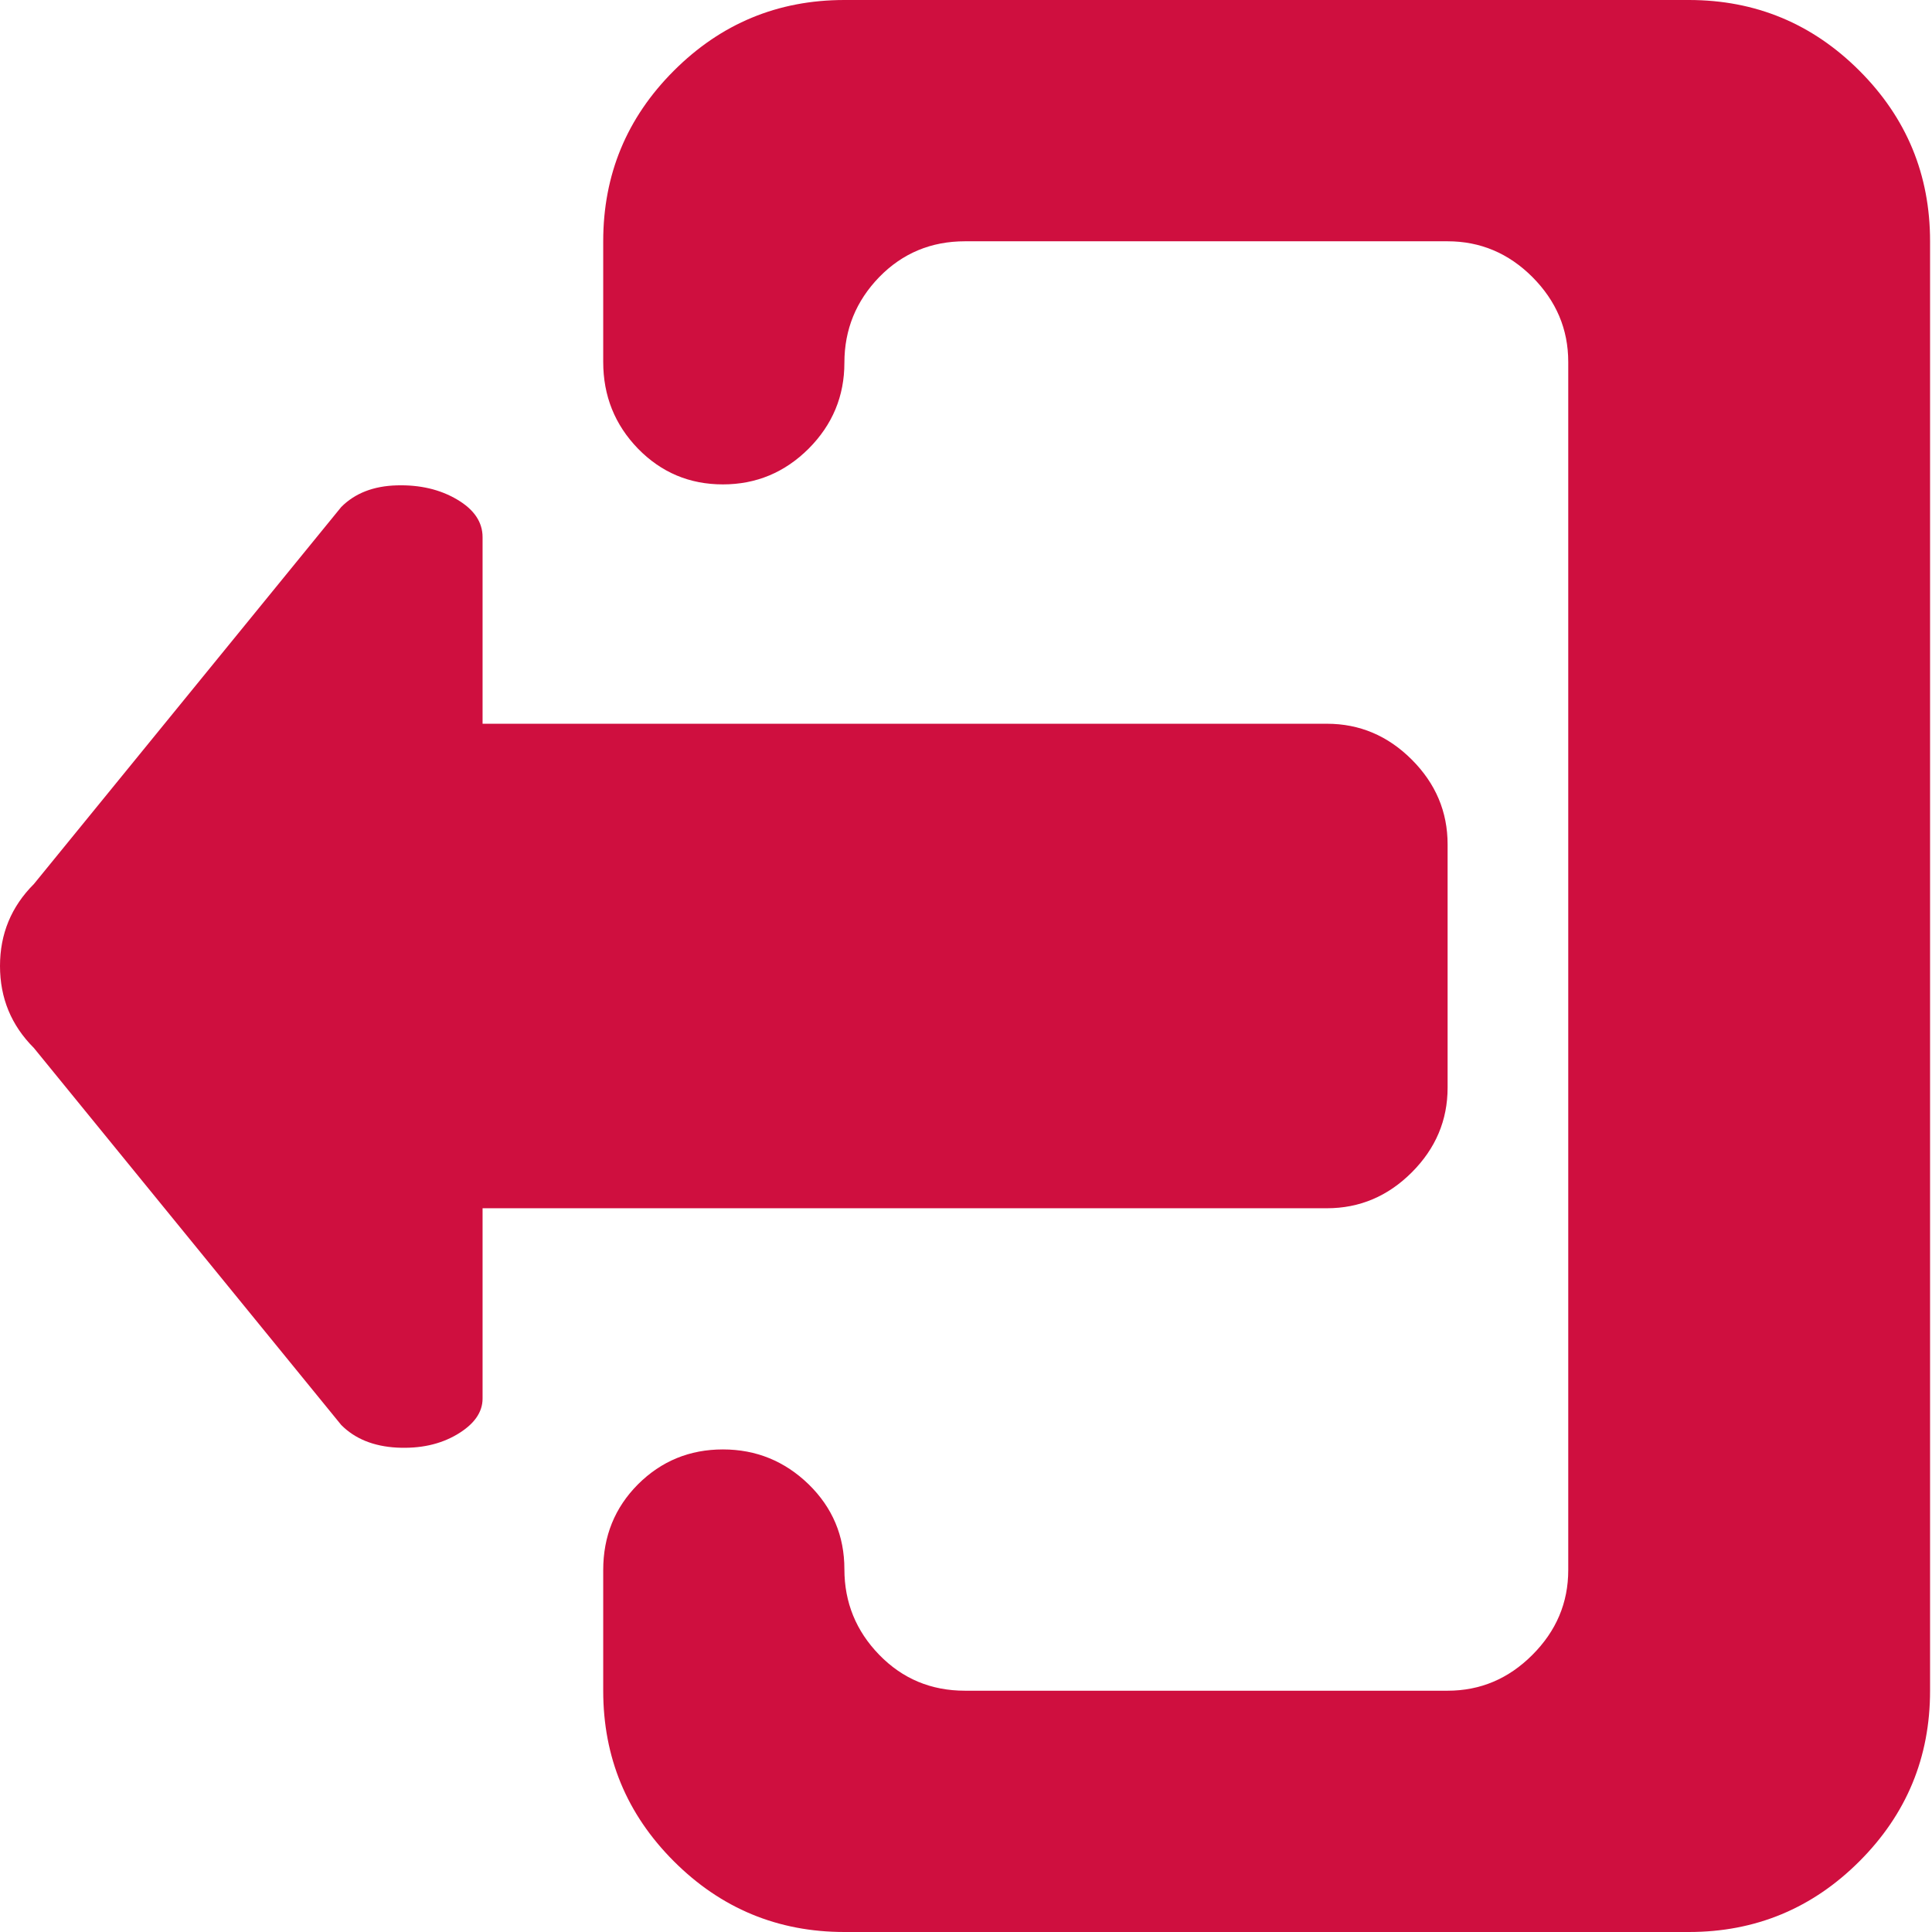 <svg width="18" height="18" viewBox="0 0 18 18" fill="none" xmlns="http://www.w3.org/2000/svg">
<path d="M15.735 18H7.867C7.247 18 6.717 17.78 6.278 17.341C5.839 16.902 5.62 16.373 5.62 15.752V14.628C5.62 14.312 5.728 14.046 5.944 13.829C6.161 13.613 6.424 13.504 6.735 13.504C7.045 13.504 7.311 13.613 7.534 13.829C7.756 14.046 7.867 14.309 7.867 14.62C7.867 14.93 7.976 15.196 8.192 15.418C8.409 15.641 8.675 15.752 8.991 15.752H13.487C13.791 15.752 14.055 15.641 14.277 15.418C14.499 15.196 14.611 14.933 14.611 14.628V3.372C14.611 3.067 14.499 2.804 14.277 2.581C14.055 2.359 13.791 2.248 13.487 2.248H8.991C8.675 2.248 8.409 2.359 8.192 2.581C7.976 2.804 7.867 3.07 7.867 3.38C7.867 3.691 7.756 3.957 7.534 4.18C7.311 4.402 7.045 4.513 6.735 4.513C6.424 4.513 6.161 4.402 5.944 4.18C5.728 3.957 5.62 3.688 5.62 3.372V2.248C5.62 1.627 5.839 1.098 6.278 0.659C6.717 0.22 7.247 0 7.867 0H15.735C16.355 0 16.885 0.22 17.324 0.659C17.763 1.098 17.982 1.627 17.982 2.248V15.752C17.982 16.373 17.763 16.902 17.324 17.341C16.885 17.78 16.355 18 15.735 18ZM12.363 6.743C12.667 6.743 12.931 6.855 13.153 7.077C13.376 7.3 13.487 7.563 13.487 7.867V10.133C13.487 10.437 13.376 10.7 13.153 10.923C12.931 11.145 12.667 11.257 12.363 11.257H4.496V13.03C4.496 13.159 4.417 13.27 4.259 13.364C4.1 13.458 3.913 13.498 3.697 13.487C3.48 13.475 3.307 13.405 3.179 13.276L0.316 9.764C0.105 9.553 0 9.299 0 9C0 8.701 0.105 8.447 0.316 8.236L3.179 4.724C3.307 4.595 3.48 4.528 3.697 4.522C3.913 4.516 4.1 4.56 4.259 4.654C4.417 4.747 4.496 4.864 4.496 5.005V6.743H12.363Z" fill="#CF0F3F"/>
</svg>
